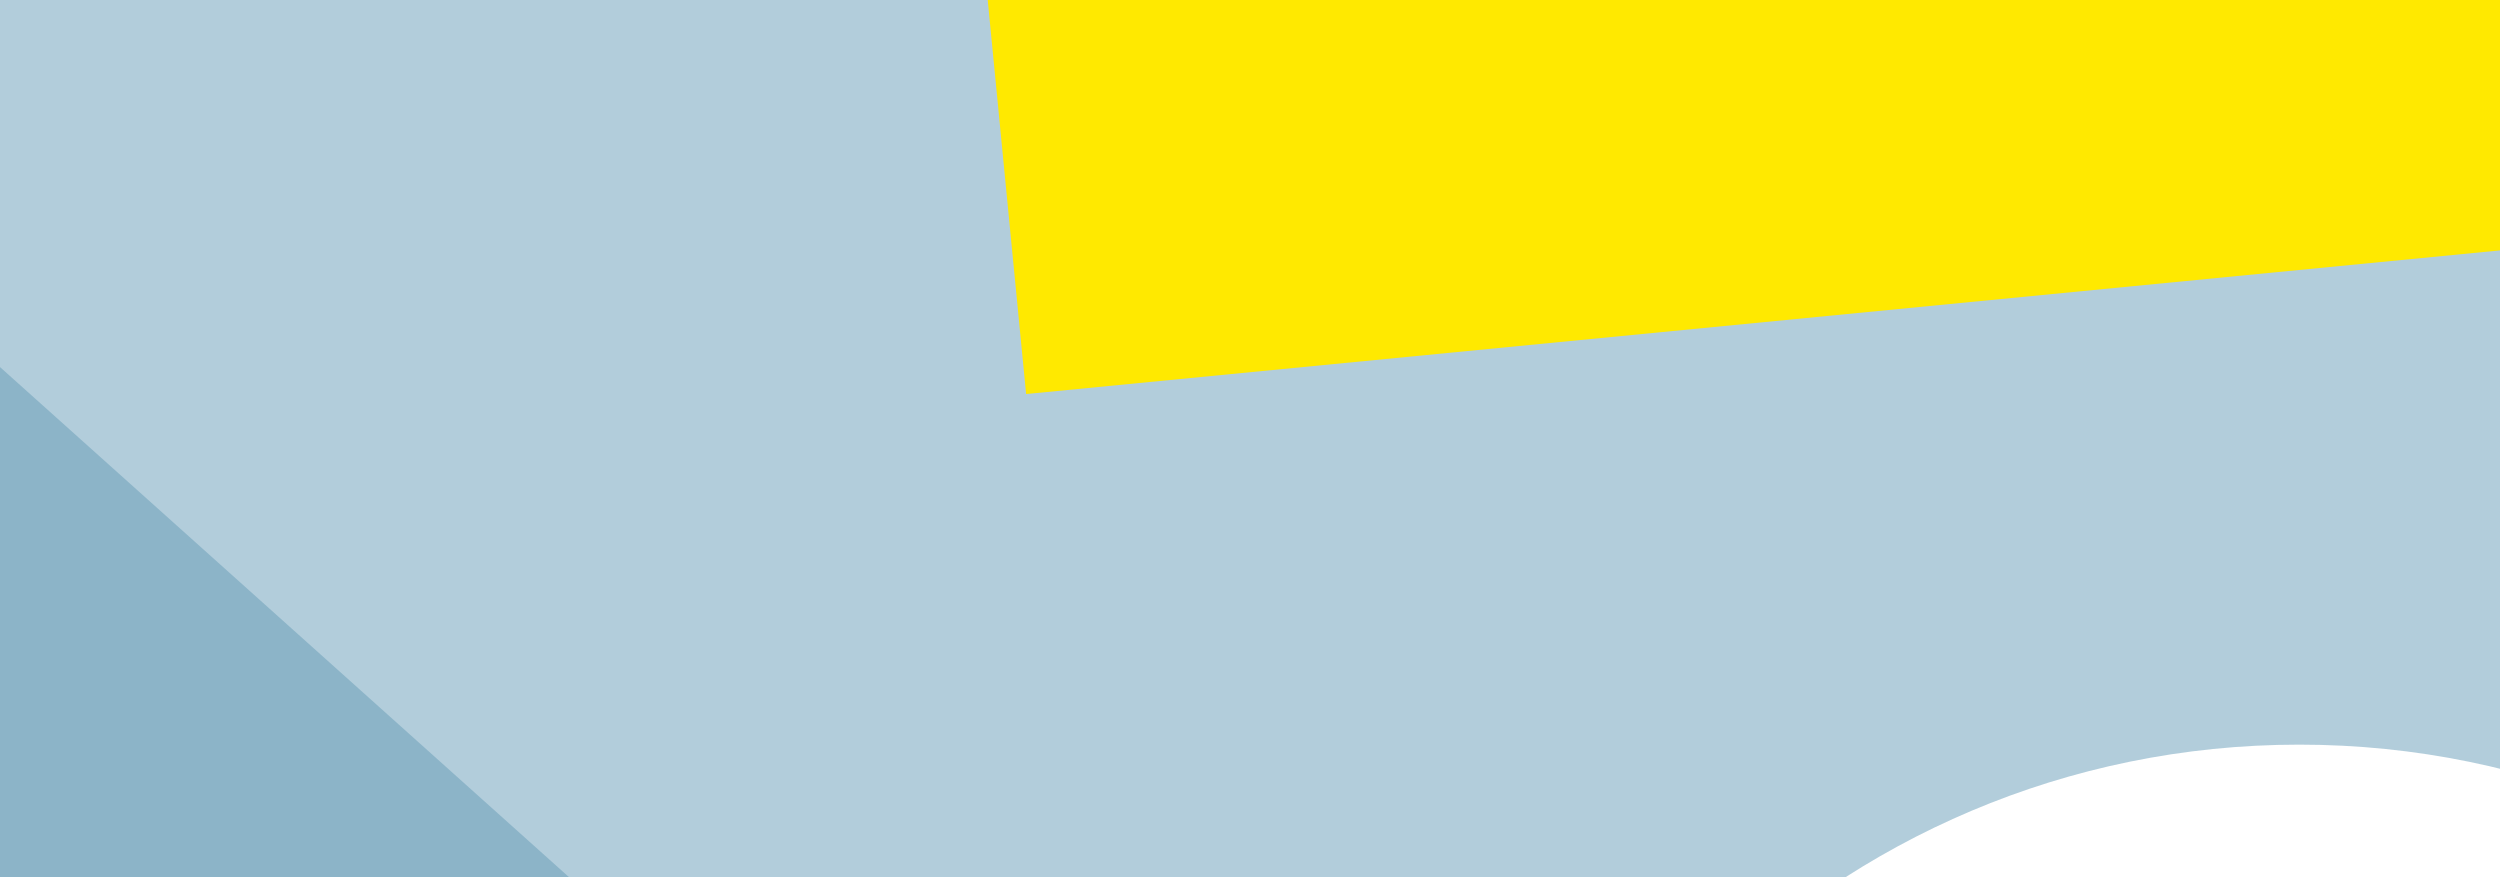 <svg width="1140" height="400" viewBox="0 0 1140 400" fill="none" xmlns="http://www.w3.org/2000/svg">
<rect x="0" y="0" width="1140" height="400" fill="#333333" stroke="none"/>
<g clip-path="url(#clip0_954:331343)">
<rect width="1140" height="400" fill="#B2CDDB"/>
<path fill-rule="evenodd" clip-rule="evenodd" d="M1048.46 539.555C946.842 539.555 864.463 621.934 864.463 723.555C864.463 825.175 946.842 907.555 1048.46 907.555C1150.08 907.555 1232.46 825.175 1232.46 723.555C1232.46 621.934 1150.08 539.555 1048.46 539.555ZM664.463 723.555C664.463 511.477 836.386 339.555 1048.46 339.555C1260.54 339.555 1432.46 511.477 1432.46 723.555C1432.46 935.632 1260.54 1107.55 1048.46 1107.55C836.386 1107.55 664.463 935.632 664.463 723.555Z" fill="white"/>
<path fill-rule="evenodd" clip-rule="evenodd" d="M384.934 512.447L-94.77 1047.58L-243.693 914.078L102.512 527.872L-283.694 181.667L-150.196 32.743L384.934 512.447Z" fill="#8CB4C8"/>
<path fill-rule="evenodd" clip-rule="evenodd" d="M448.51 -19.379L1740.79 -145.314L1760.19 53.743L467.908 179.678L448.51 -19.379Z" fill="#FFE900"/>
</g>
<defs>
<clipPath id="clip0_954:331343">
<rect width="1140" height="400" fill="white"/>
</clipPath>
</defs>
</svg>
